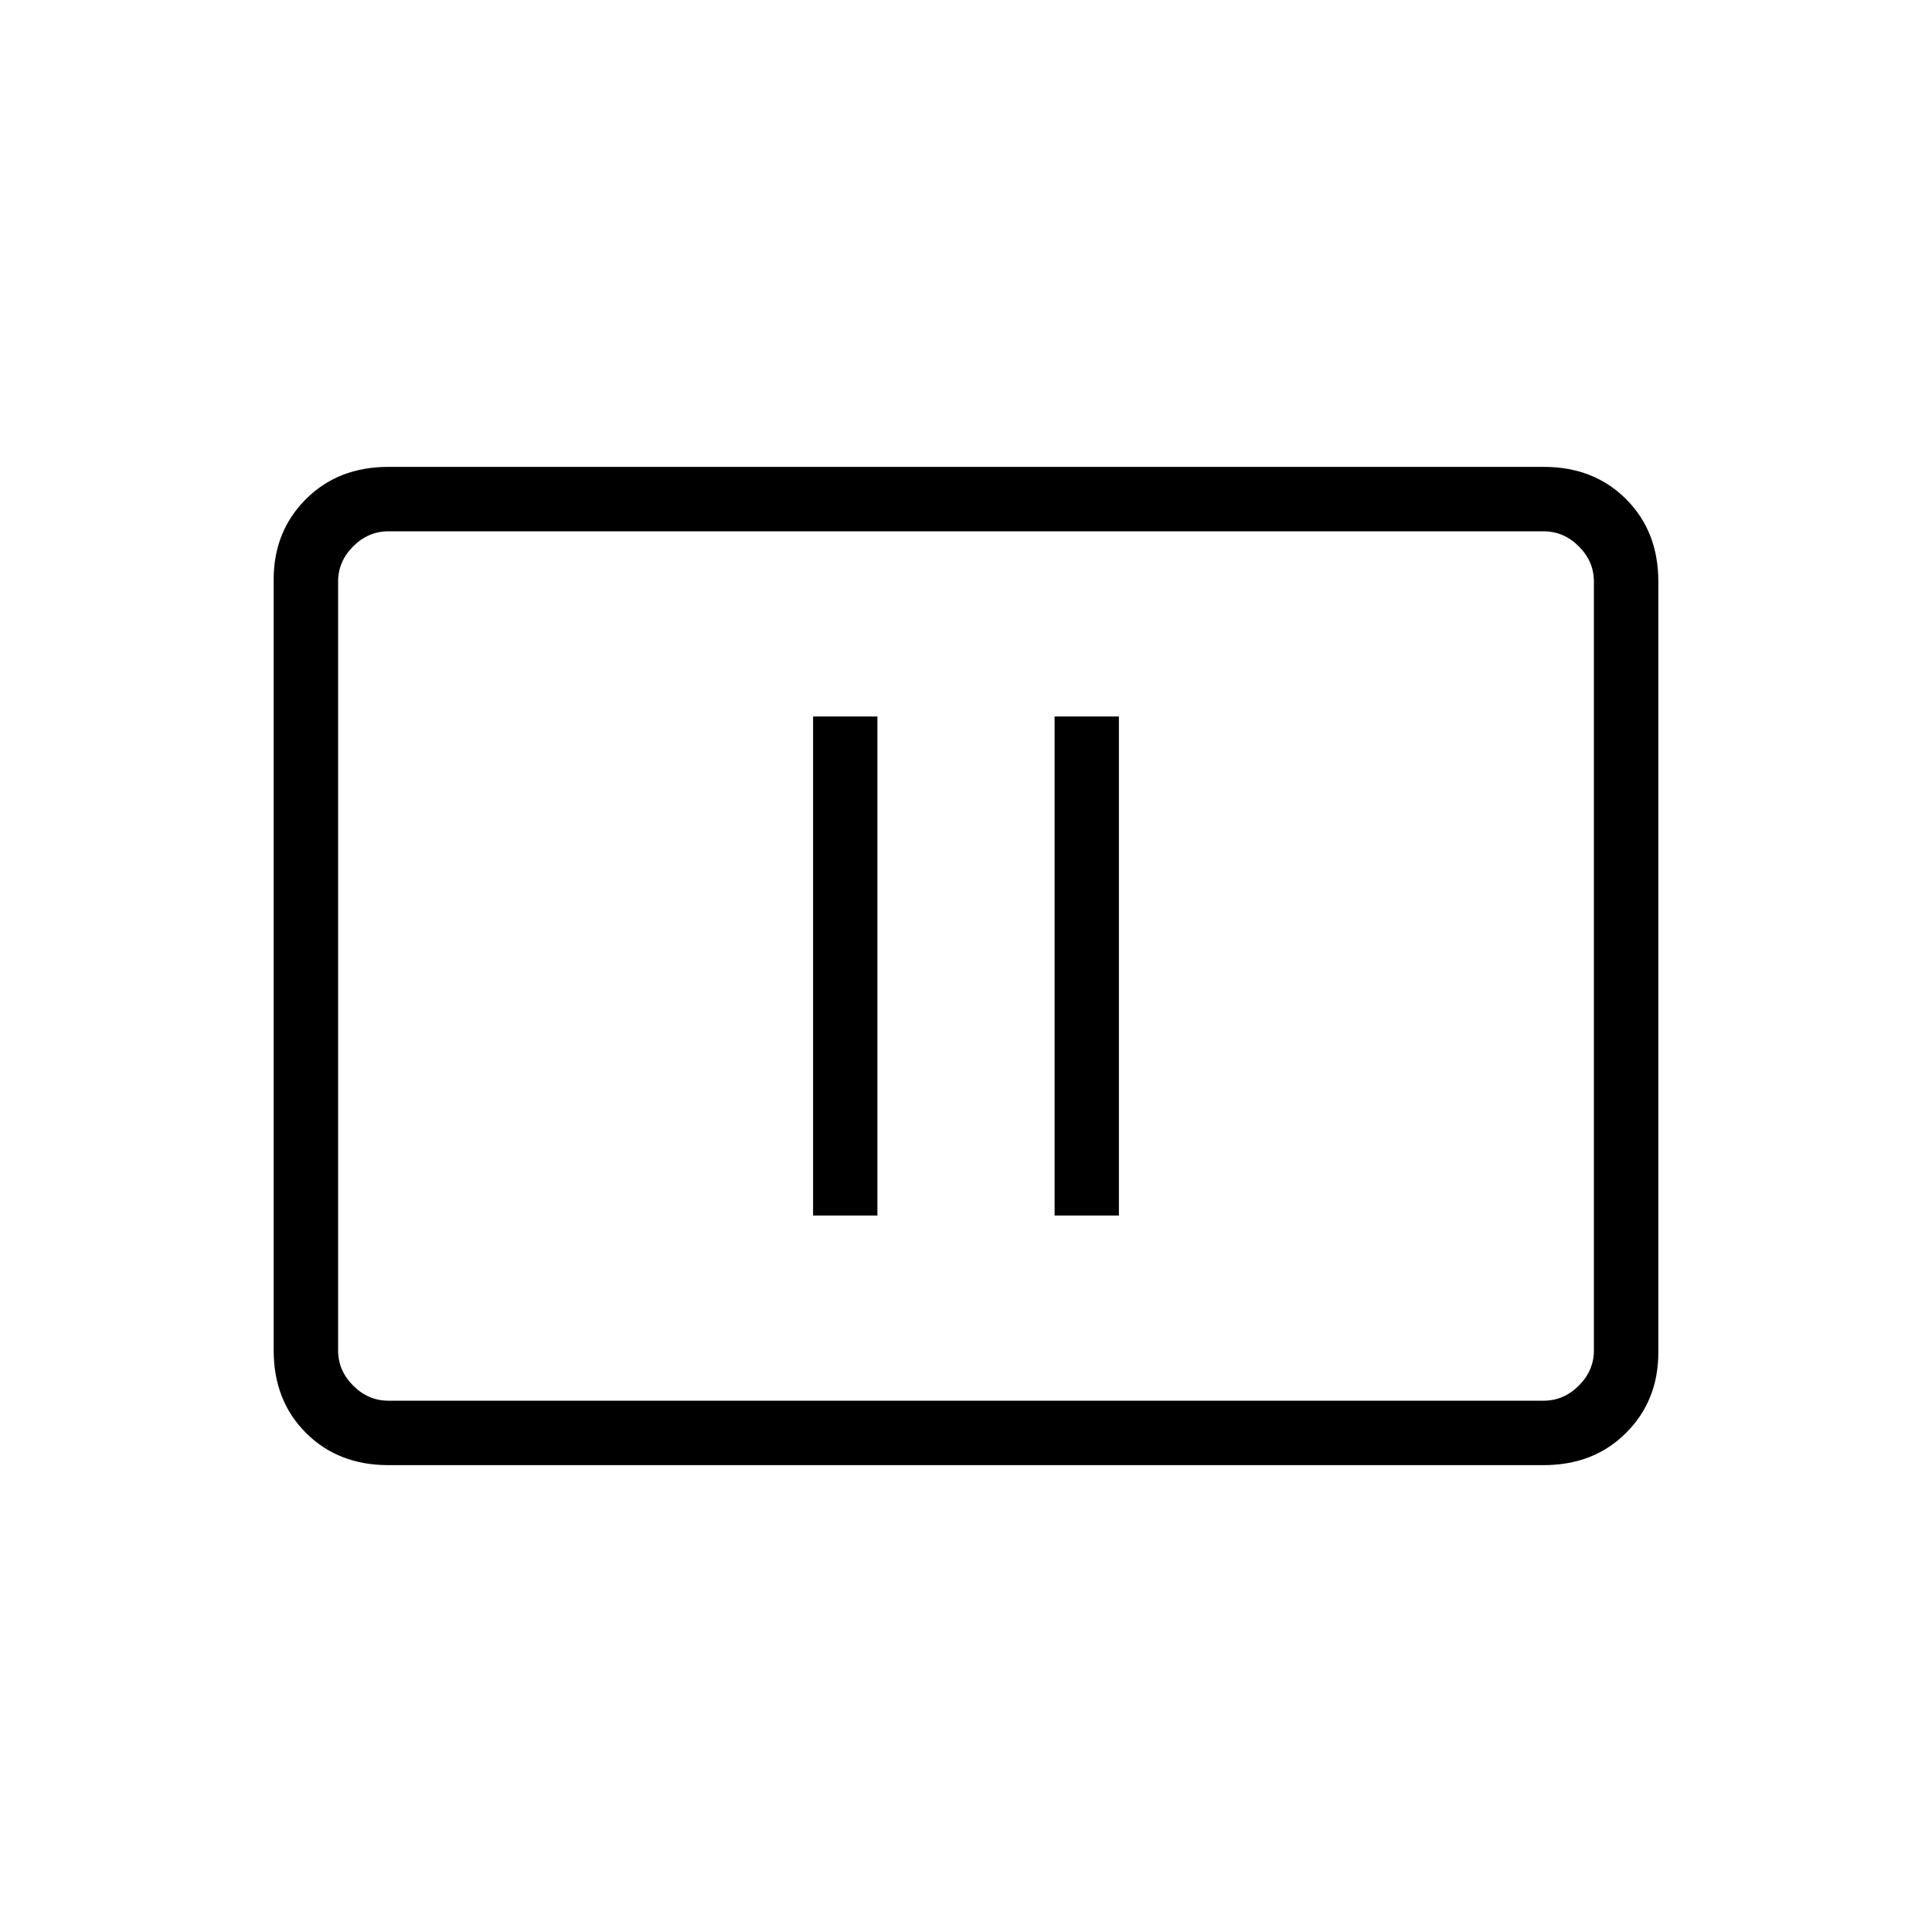 <svg xmlns="http://www.w3.org/2000/svg" height="20" width="20"><path d="M8.417 12.583h.666V7.417h-.666Zm2.5 0h.666V7.417h-.666Zm-6.896 2.584q-.521 0-.854-.334-.334-.333-.334-.854V6q0-.5.334-.833.333-.334.854-.334h11.958q.521 0 .854.334.334.333.334.854V14q0 .5-.334.833-.333.334-.854.334Zm0-.667h11.958q.209 0 .365-.156t.156-.365V6.021q0-.209-.156-.365t-.365-.156H4.021q-.209 0-.365.156t-.156.365v7.958q0 .209.156.365t.365.156Zm-.521 0V5.5 14.5Z"/></svg>